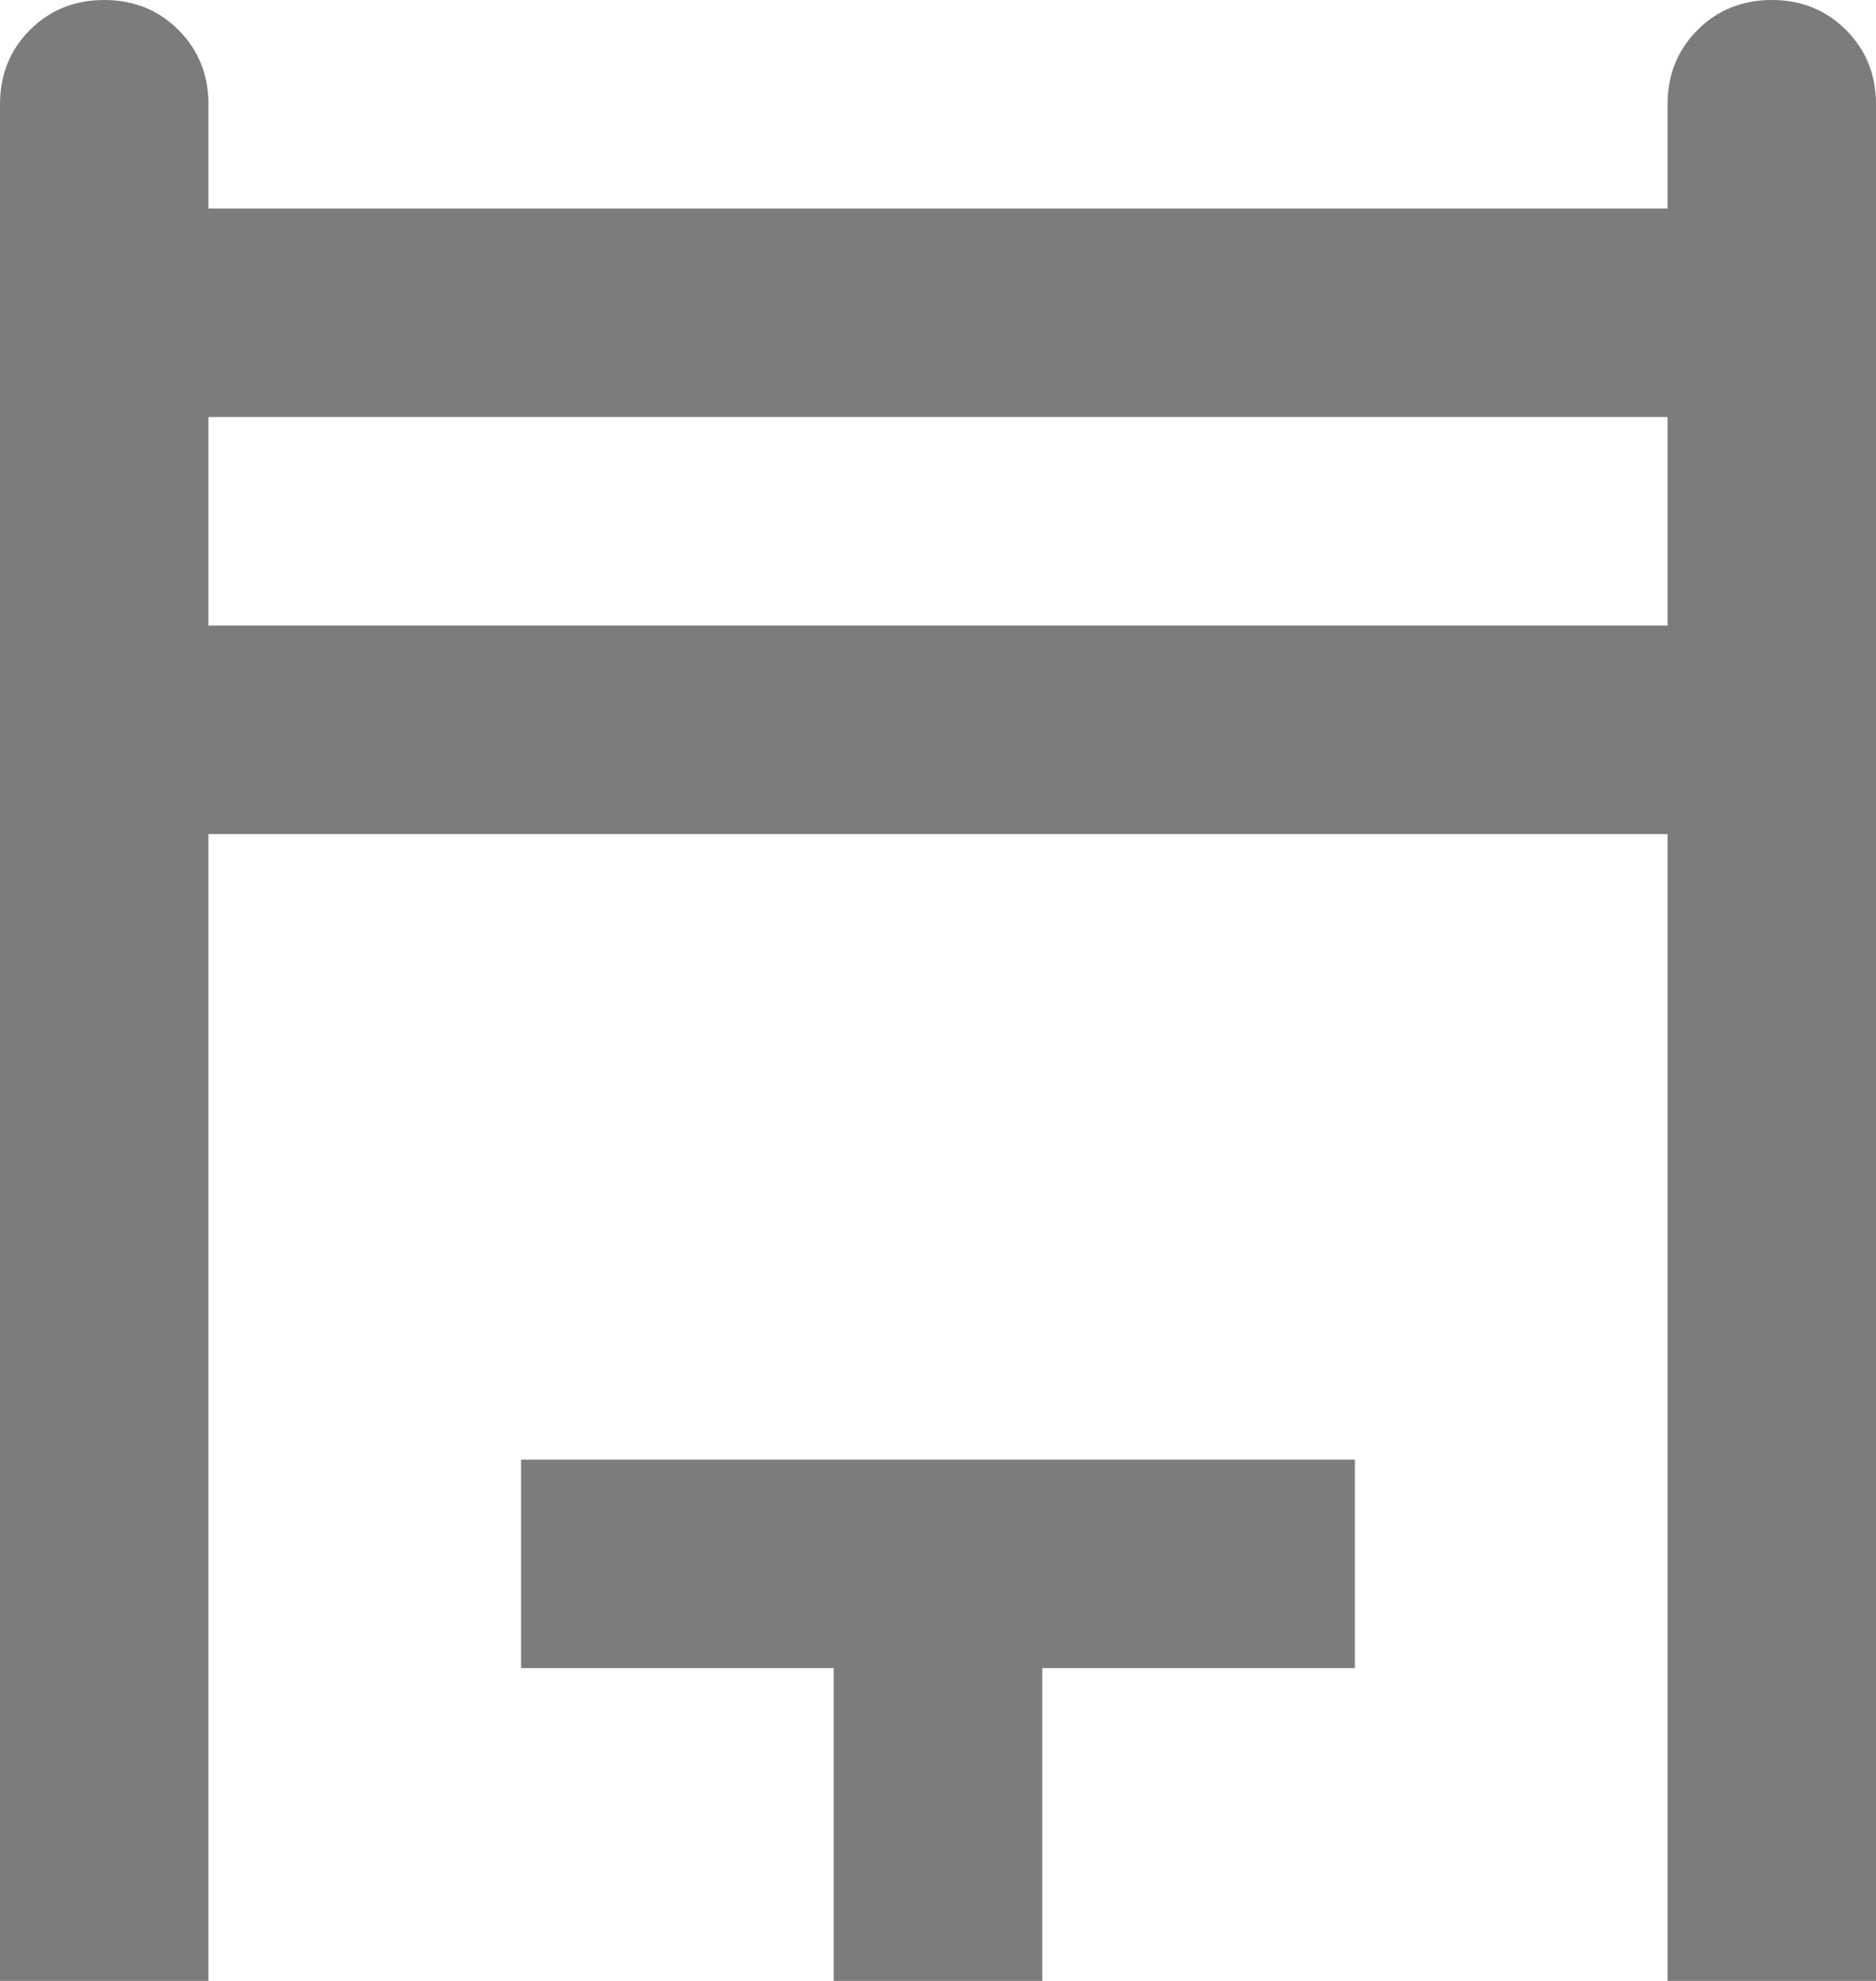 <svg width="18" height="19" viewBox="0 0 18 19" fill="none" xmlns="http://www.w3.org/2000/svg">
<path d="M0 19V1C0 0.717 0.096 0.479 0.287 0.287C0.479 0.096 0.717 0 1 0C1.283 0 1.521 0.096 1.712 0.287C1.904 0.479 2 0.717 2 1V2H16V1C16 0.717 16.096 0.479 16.288 0.287C16.479 0.096 16.717 0 17 0C17.283 0 17.521 0.096 17.712 0.287C17.904 0.479 18 0.717 18 1V19H16V8H2V19H0ZM2 6H16V4H2V6ZM8 19V16H5V14H13V16H10V19H8Z" fill="#7C7C7C"/>
</svg>
